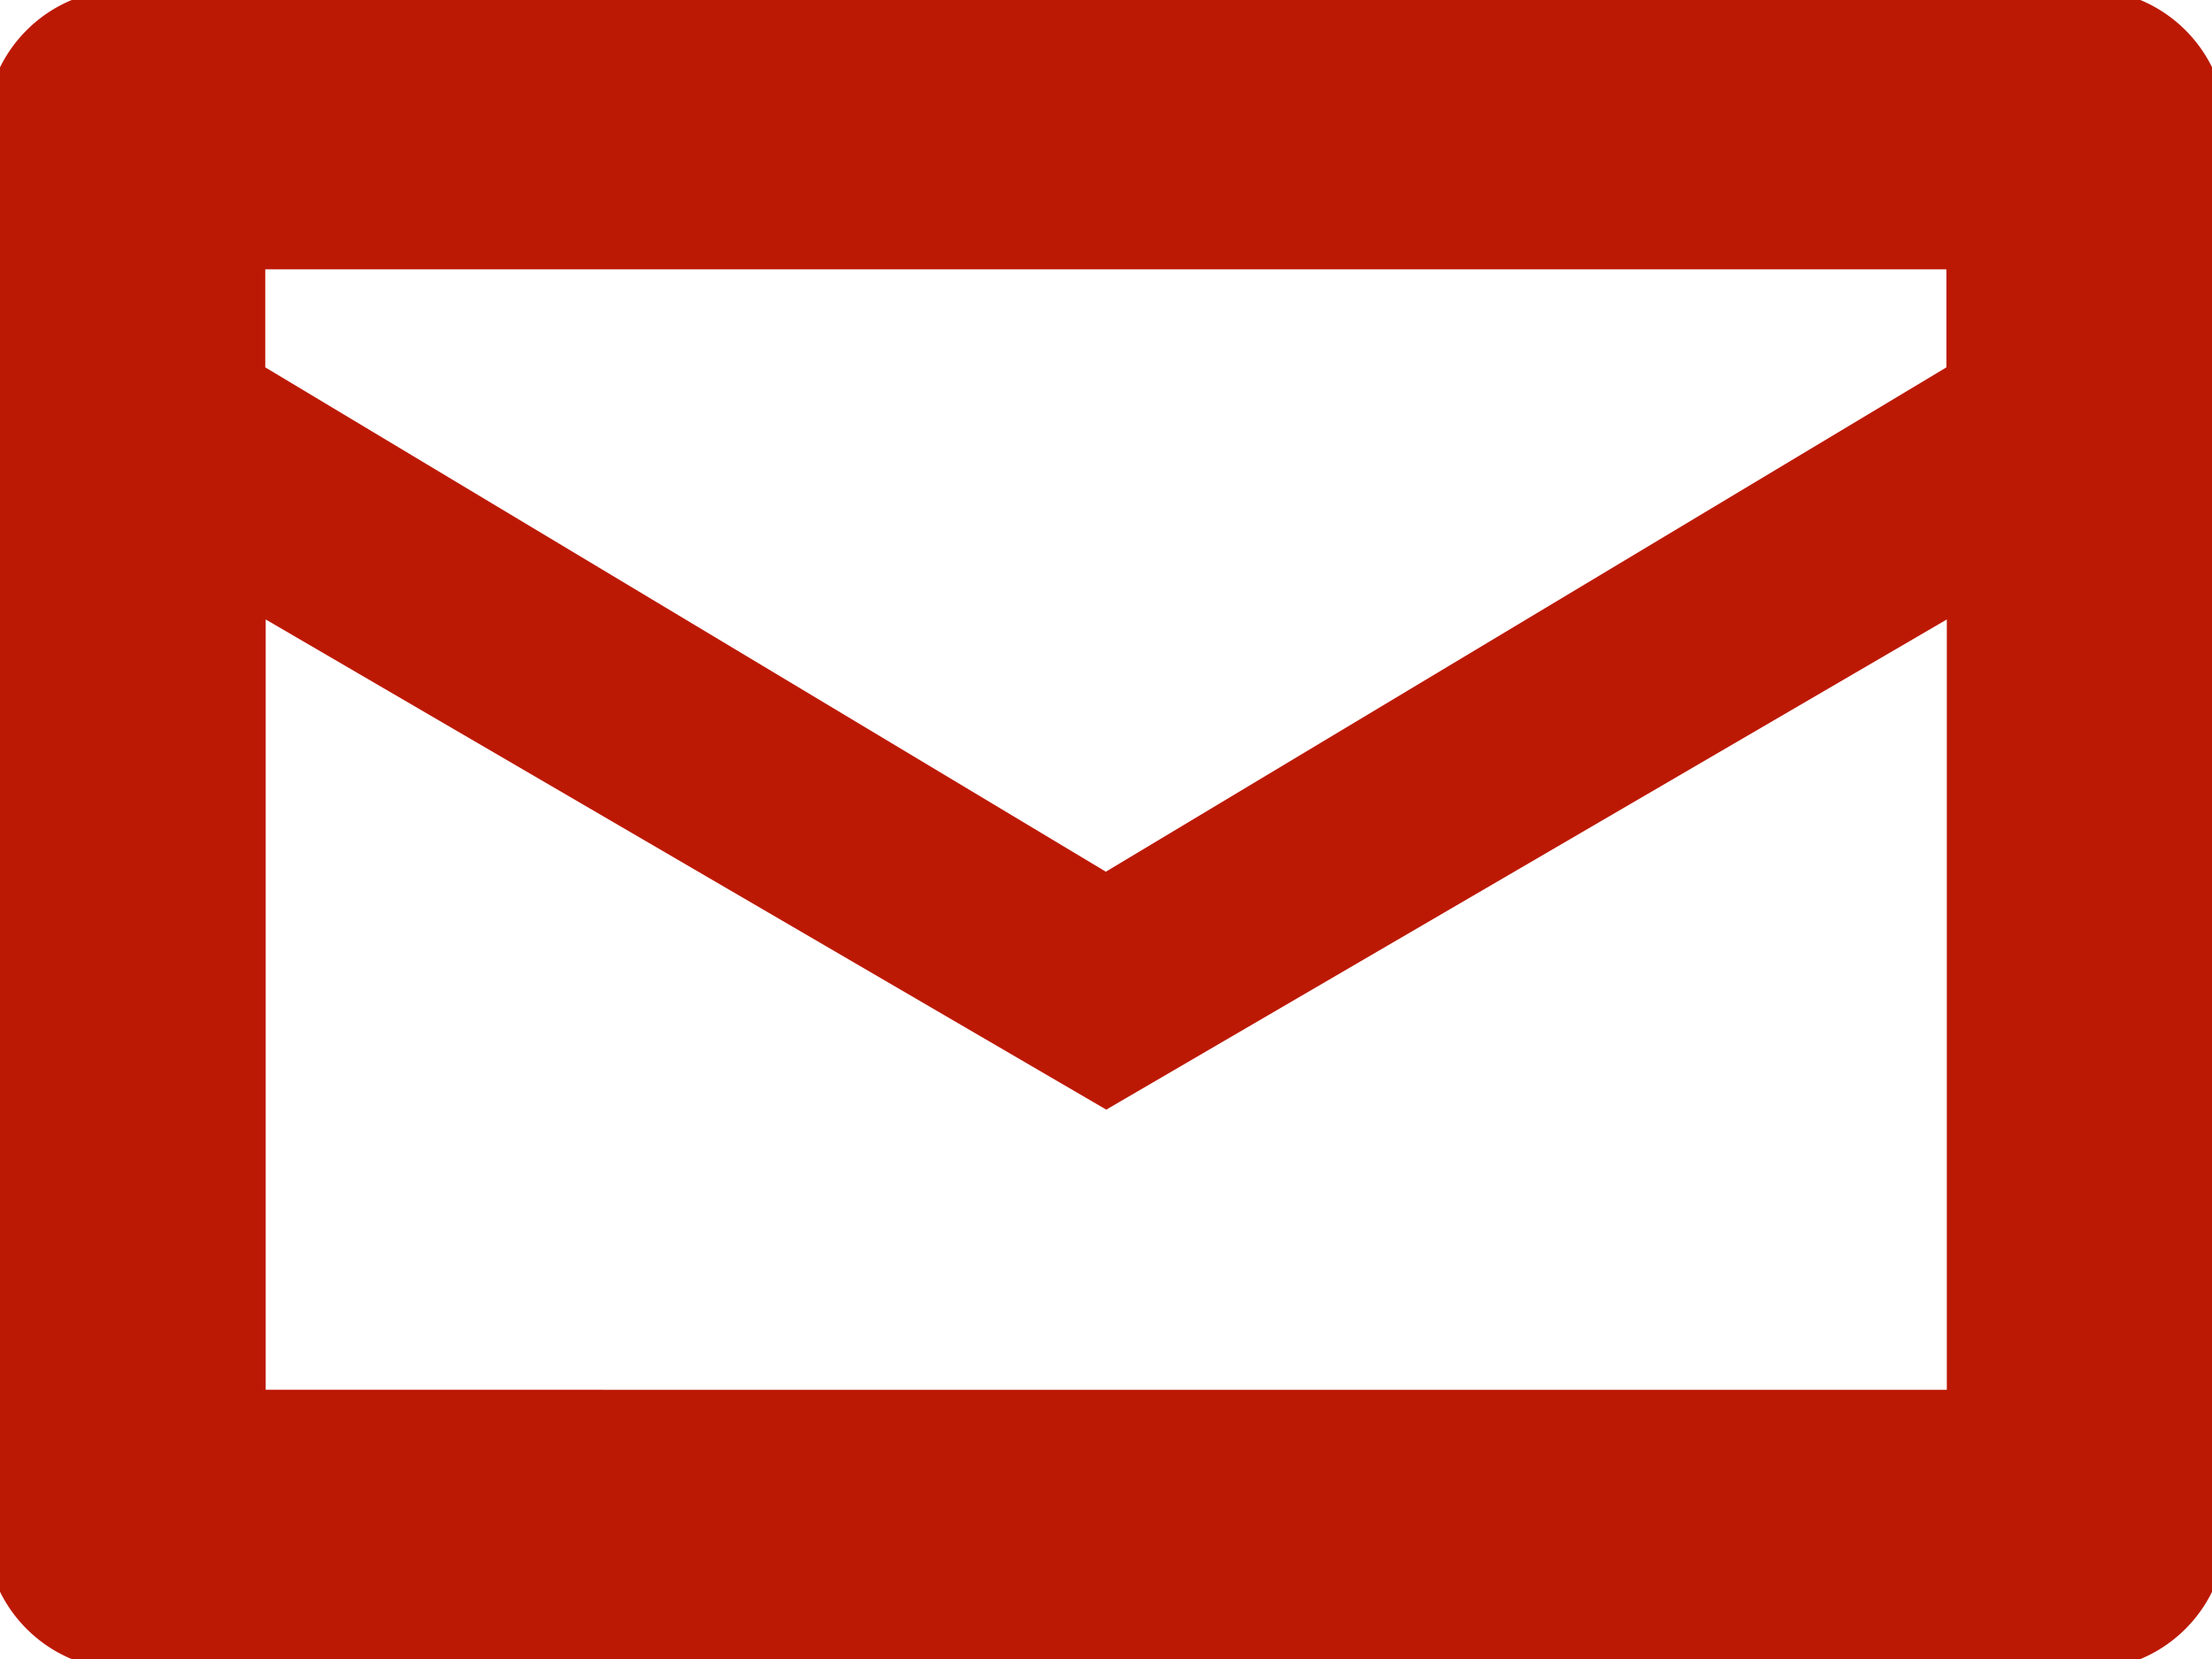 <svg xmlns="http://www.w3.org/2000/svg" xmlns:xlink="http://www.w3.org/1999/xlink" width="25" height="18.75" viewBox="0 0 25 18.75"><defs><style>.a{fill:none;}.b{clip-path:url(#a);}.c{fill:#bc1905;}</style><clipPath id="a"><rect class="a" width="25" height="18.75" transform="translate(0)"/></clipPath></defs><g transform="translate(26.667 20)"><g class="b" transform="translate(-26.667 -20)"><path class="c" d="M23.744,0H1.583A1.583,1.583,0,0,0,0,1.583V17.412a1.583,1.583,0,0,0,1.583,1.583H23.744a1.583,1.583,0,0,0,1.583-1.583V1.583A1.583,1.583,0,0,0,23.744,0M22.161,3.166V4.274l-9.5,5.7-9.5-5.7V3.166ZM3.166,15.829V7.123l9.5,5.54,9.5-5.54v8.706Z" transform="translate(-0.163 -0.122)"/></g></g></svg>